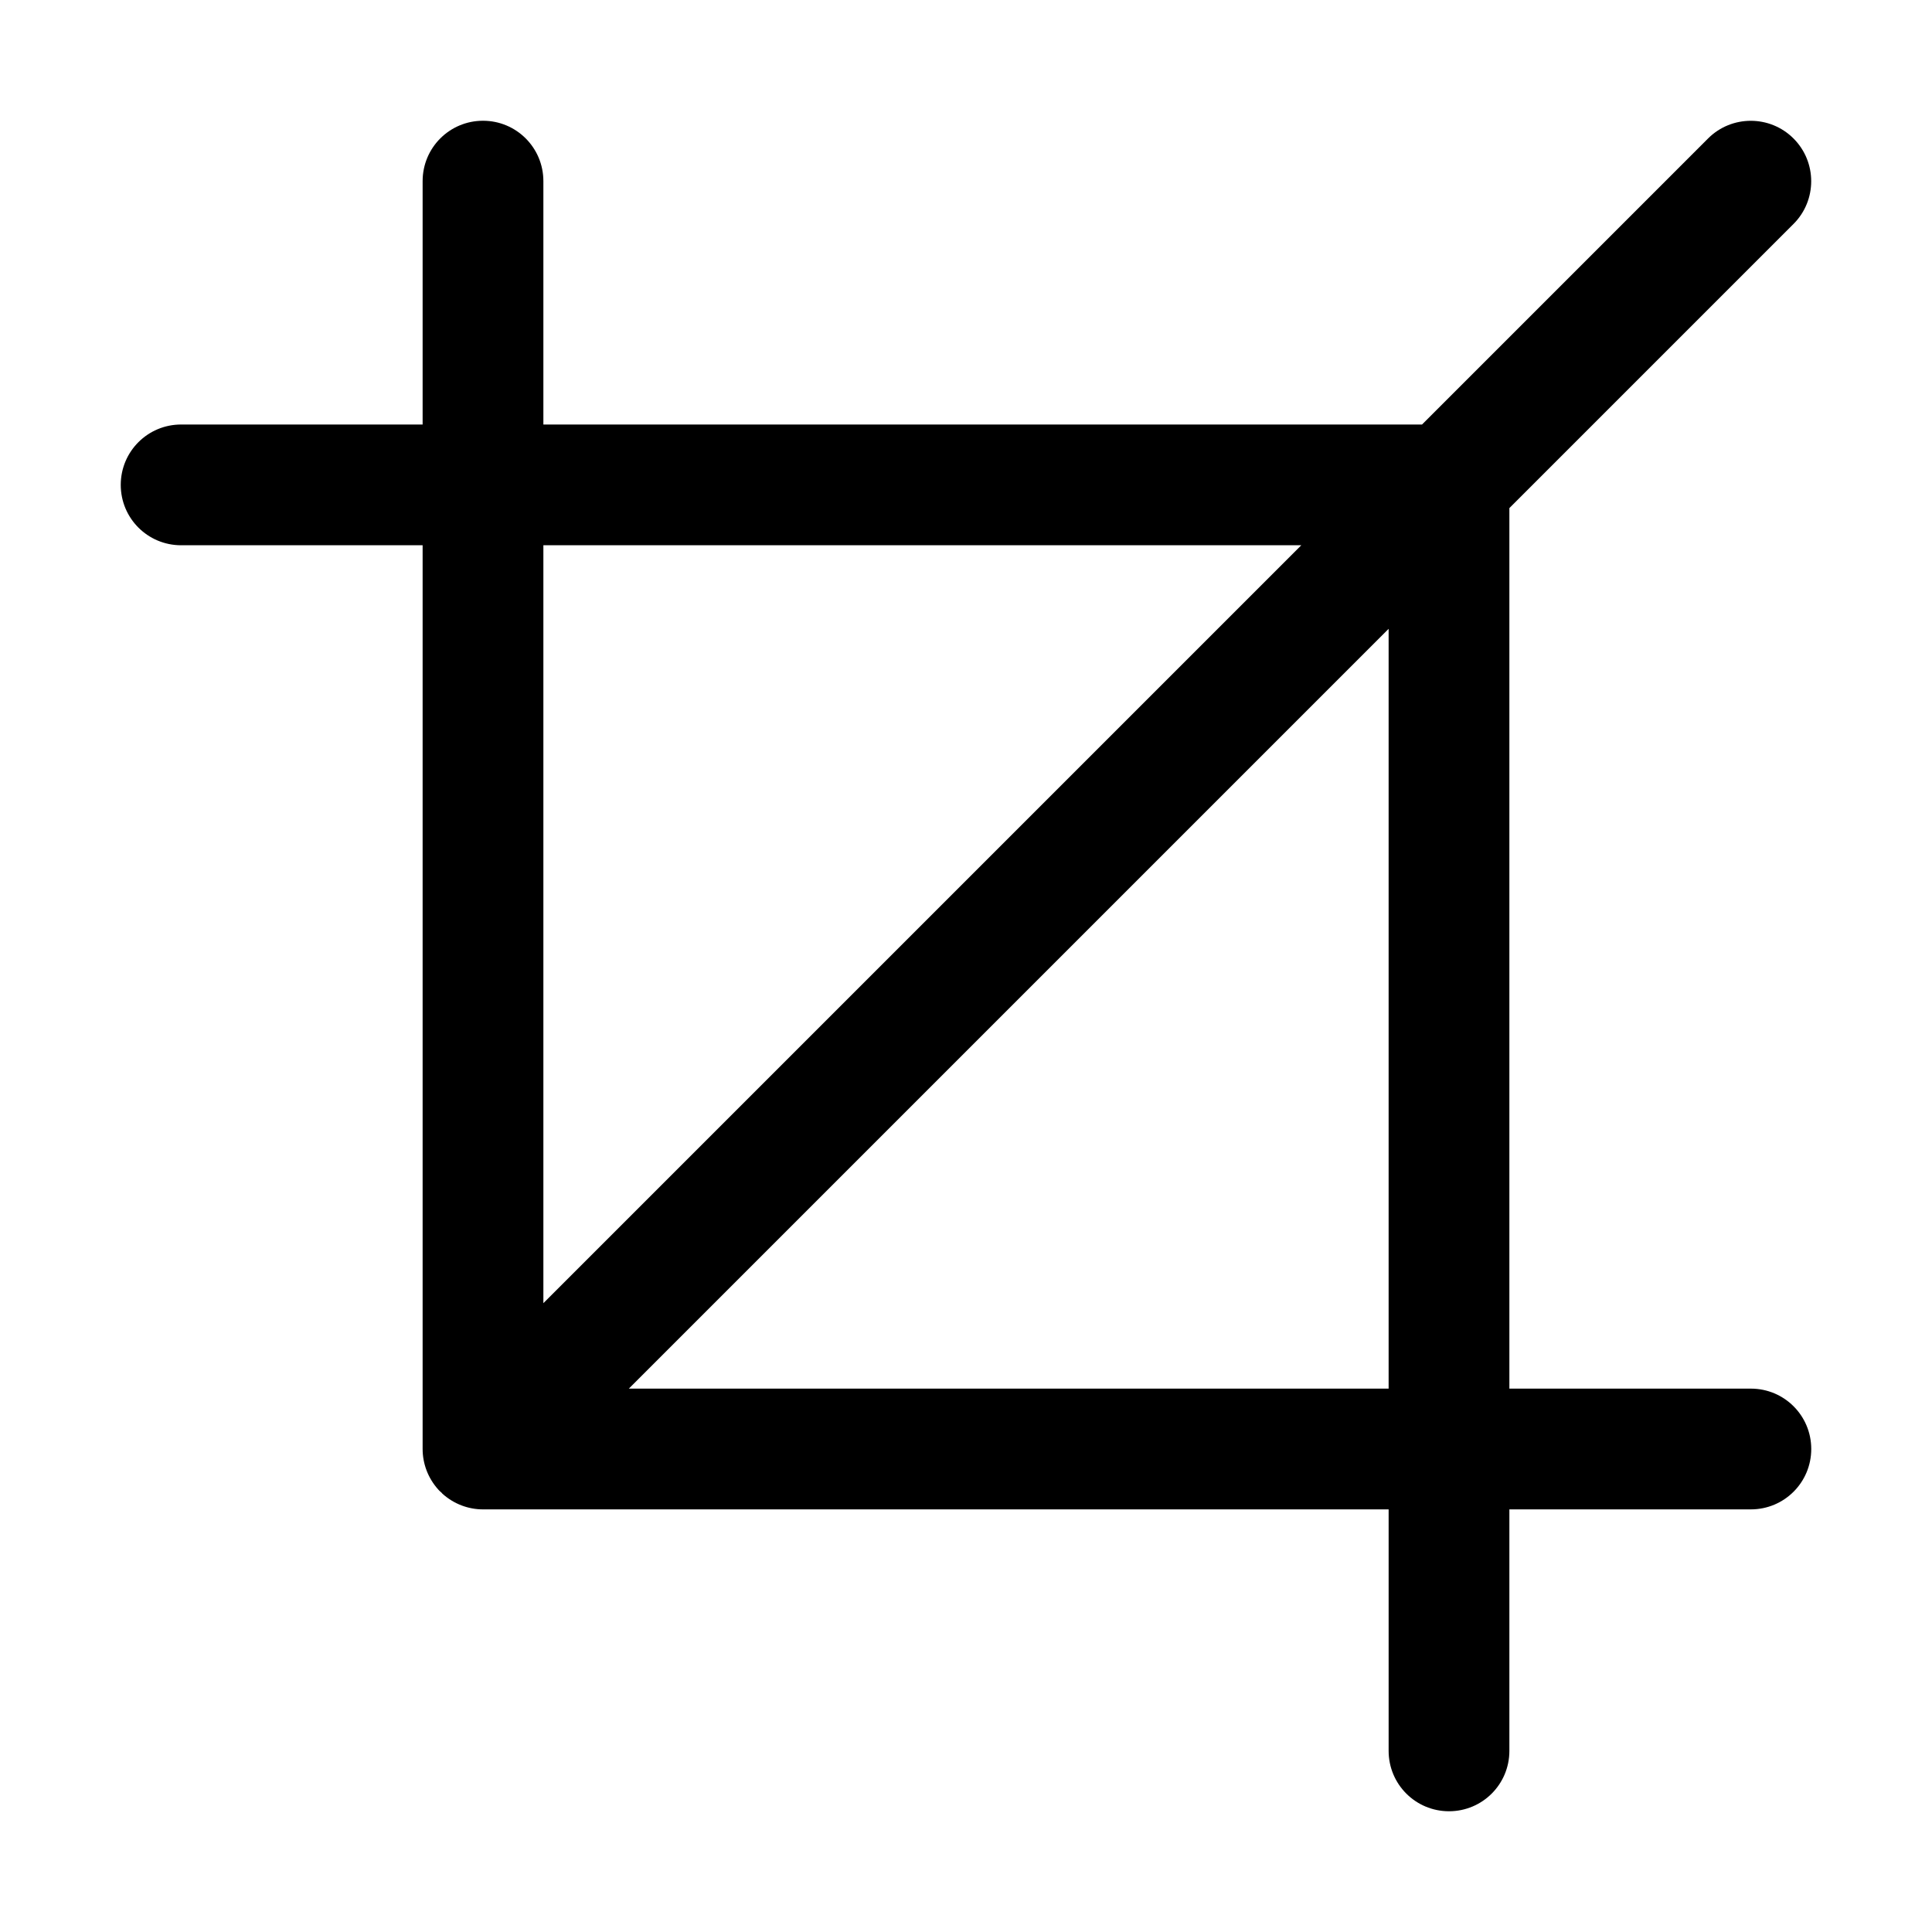 <svg xmlns="http://www.w3.org/2000/svg" viewBox="0 0 1024 1024"><path d="M928 736H800V269.3l150.6-150.6c12.5-12.5 12.5-32.8 0-45.3s-32.8-12.5-45.3 0L753.7 225H288V96c0-17.7-14.3-32-32-32s-32 14.3-32 32v129H96c-17.7 0-32 14.3-32 32s14.3 32 32 32h128v479c0 7.7 2.8 15.4 8.3 21.5.4.4.7.8 1.1 1.1s.8.7 1.1 1.1c6.1 5.5 13.8 8.3 21.5 8.3h480v128c0 17.7 14.3 32 32 32s32-14.3 32-32V800h128c17.7 0 32-14.3 32-32s-14.3-32-32-32zM689.7 289L288 690.7V289h401.7zM333.3 736L736 333.3V736H333.3z"/></svg>